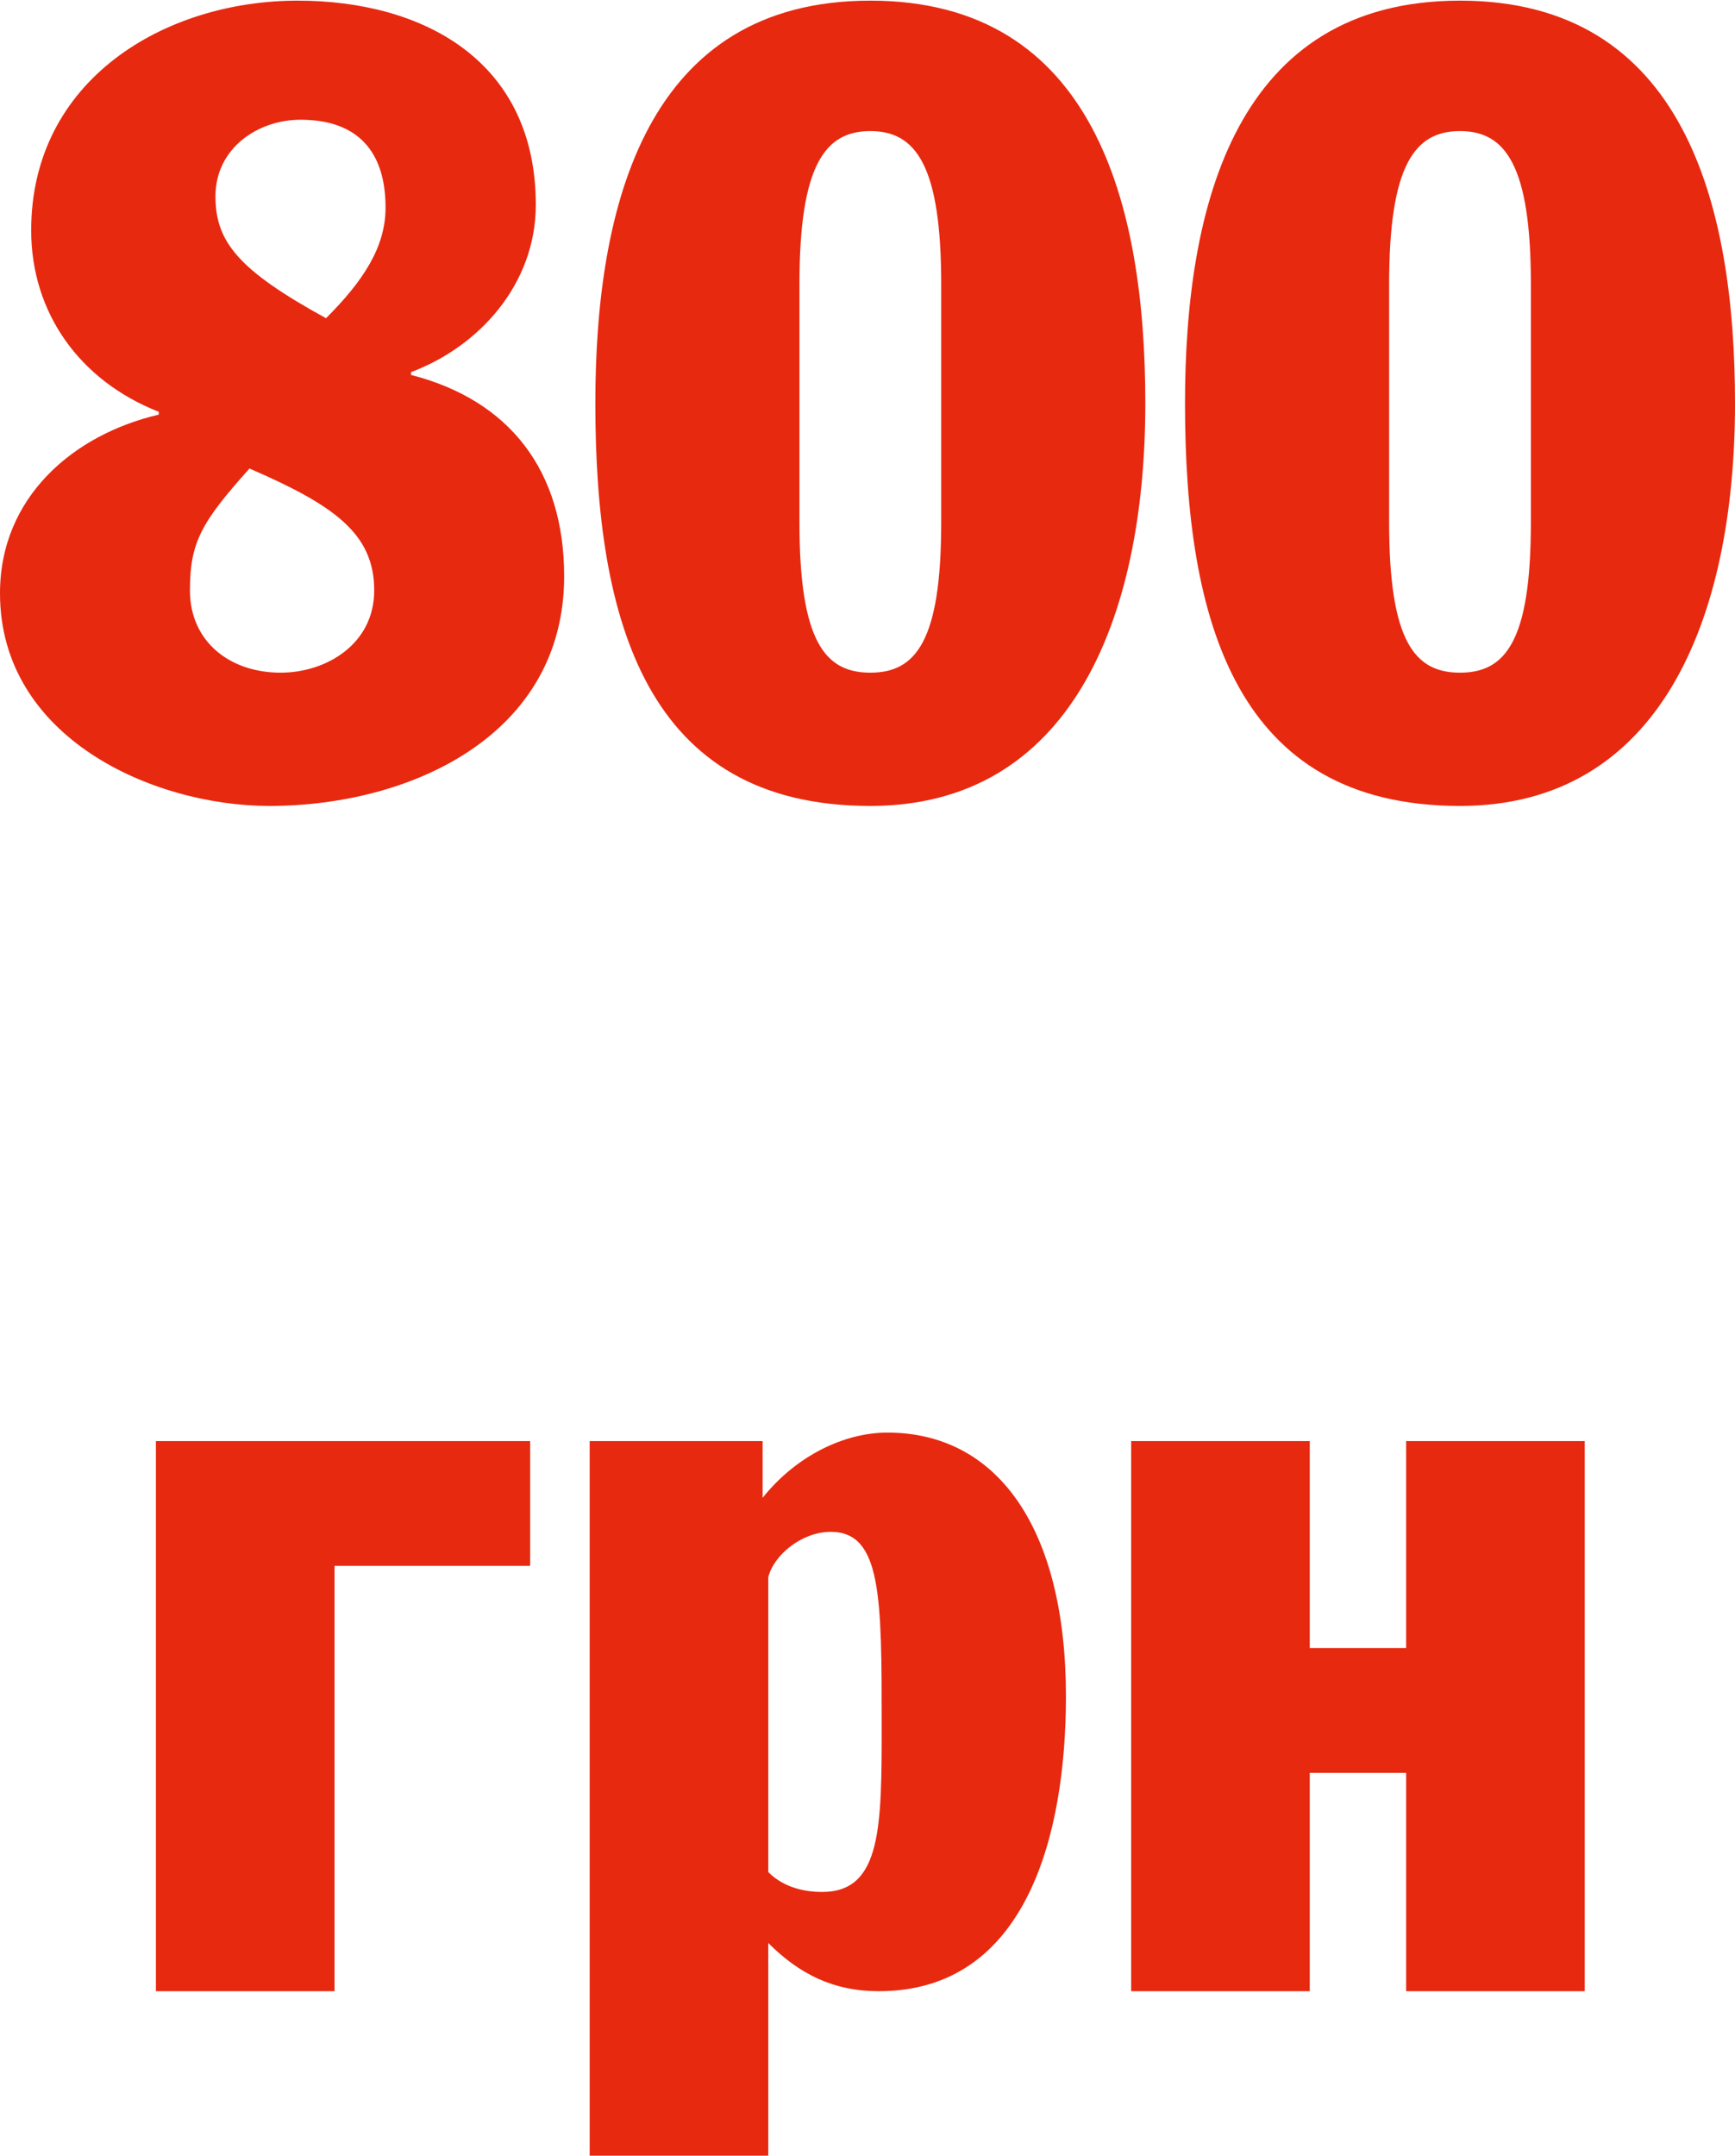 <?xml version="1.0" encoding="UTF-8"?>
<!DOCTYPE svg PUBLIC "-//W3C//DTD SVG 1.1//EN" "http://www.w3.org/Graphics/SVG/1.1/DTD/svg11.dtd">
<!-- Creator: CorelDRAW X7 -->
<svg xmlns="http://www.w3.org/2000/svg" xml:space="preserve" width="13.369mm" height="16.612mm" version="1.1" style="shape-rendering:geometricPrecision; text-rendering:geometricPrecision; image-rendering:optimizeQuality; fill-rule:evenodd; clip-rule:evenodd"
viewBox="0 0 612 760"
 xmlns:xlink="http://www.w3.org/1999/xlink">
 <defs>
  <style type="text/css">
   <![CDATA[
    .fil0 {fill:#E72910;fill-rule:nonzero}
   ]]>
  </style>
 </defs>
 <g id="Слой_x0020_1">
  <path class="fil0" d="M99 237c-18,0 -32,-11 -32,-29 0,-17 4,-24 21,-43 30,13 44,23 44,43 0,19 -17,29 -33,29zm7 -195c20,0 30,11 30,31 0,14 -8,26 -21,39 -31,-17 -39,-27 -39,-43 0,-17 15,-27 30,-27l0 0zm-1 -42c-47,0 -94,28 -94,81 0,29 17,53 45,64l0 1c-30,7 -56,29 -56,63 0,51 54,75 95,75 50,0 104,-25 104,-81 0,-37 -19,-62 -54,-71l0 -1c24,-9 44,-31 44,-59 0,-51 -40,-72 -84,-72zm105 142c0,77 18,142 97,142 70,0 97,-65 97,-142 0,-70 -18,-142 -97,-142 -79,0 -97,72 -97,142zm97 -96c16,0 25,12 25,54l0 84c0,42 -9,53 -25,53 -16,0 -25,-11 -25,-53l0 -84c0,-42 9,-54 25,-54zm111 96c0,77 18,142 97,142 70,0 97,-65 97,-142 0,-70 -18,-142 -97,-142 -79,0 -97,72 -97,142zm97 -96c16,0 25,12 25,54l0 84c0,42 -9,53 -25,53 -16,0 -25,-11 -25,-53l0 -84c0,-42 9,-54 25,-54zm-460 656l63 0 0 -150 69 0 0 -44 -132 0 0 194zm216 -146c2,-8 12,-16 22,-16 18,0 18,23 18,68 0,36 0,59 -21,59 -5,0 -13,-1 -19,-7l0 -104zm-63 -48l0 252 63 0 0 -75c11,11 23,17 39,17 52,0 66,-55 66,-104 0,-59 -24,-93 -63,-93 -15,0 -32,8 -44,23l0 0 0 -20 -61 0zm254 0l-63 0 0 194 63 0 0 -77 34 0 0 77 63 0 0 -194 -63 0 0 73 -34 0 0 -73z"/>
 </g>
</svg>
